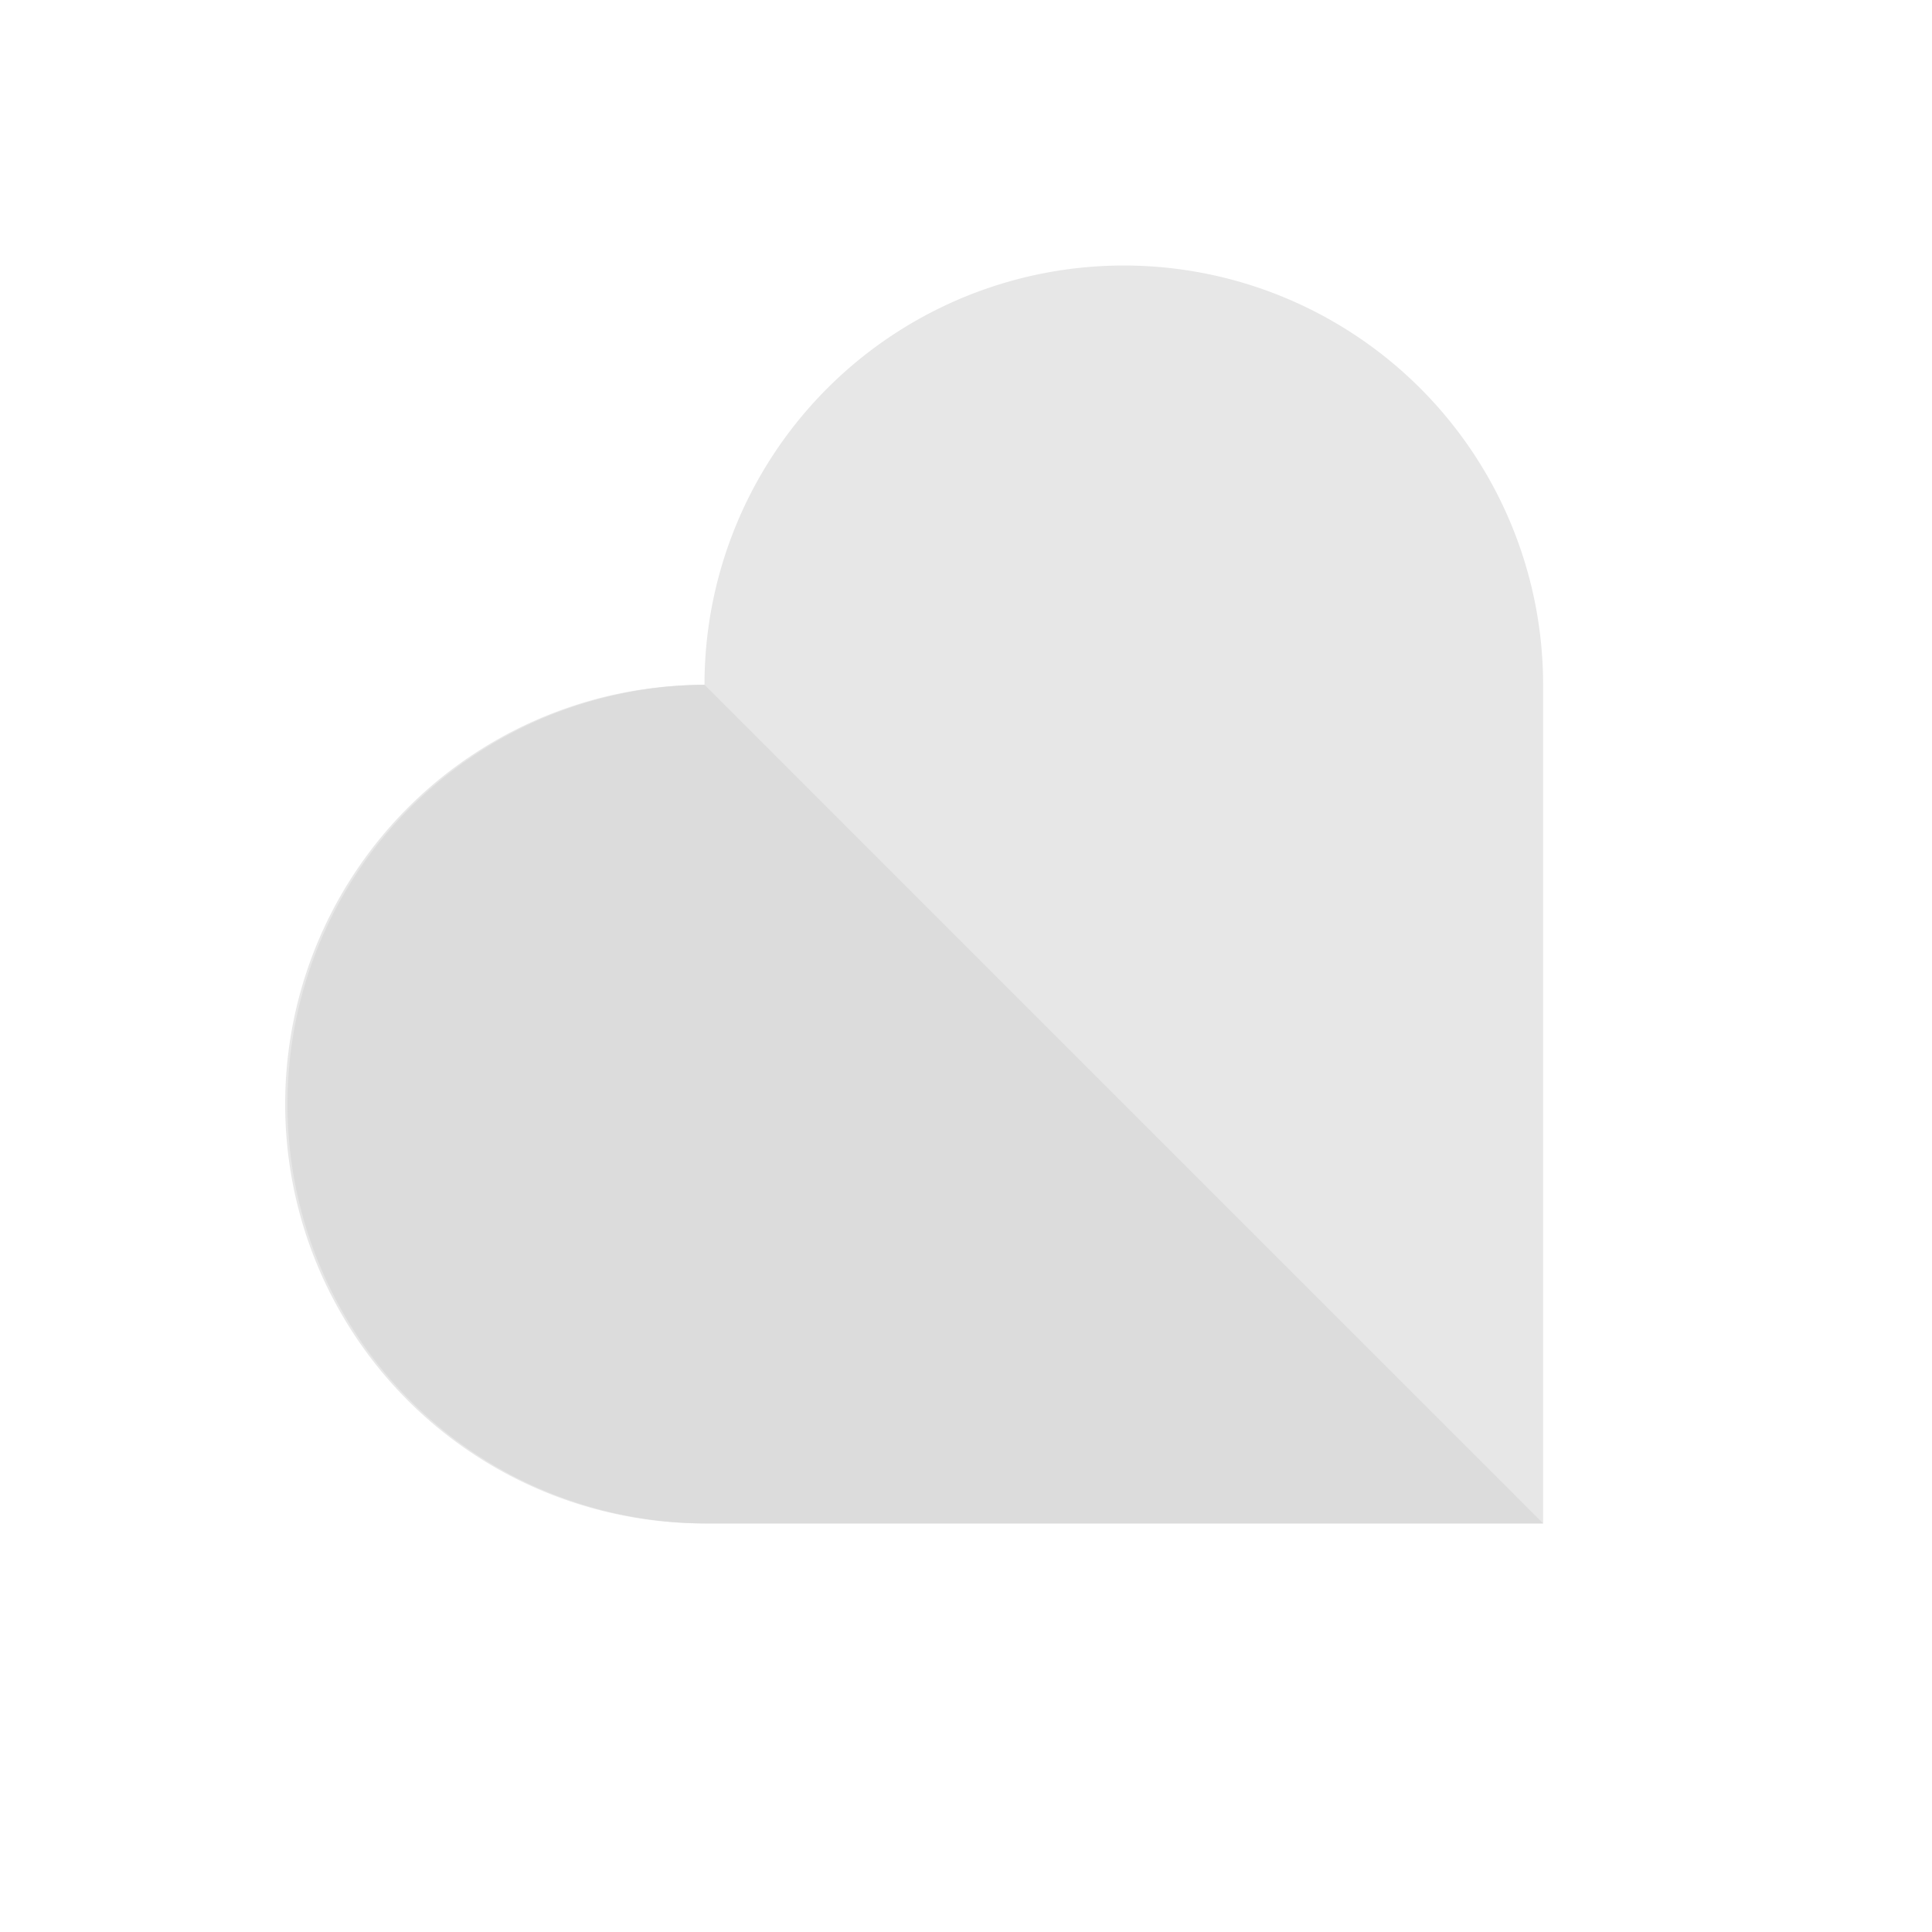 <?xml version="1.0" encoding="UTF-8" standalone="no"?>
<svg
   xmlns:dc="http://purl.org/dc/elements/1.1/"
   xmlns:cc="http://creativecommons.org/ns#"
   xmlns:rdf="http://www.w3.org/1999/02/22-rdf-syntax-ns#"
   xmlns:svg="http://www.w3.org/2000/svg"
   xmlns="http://www.w3.org/2000/svg"
   xmlns:sodipodi="http://sodipodi.sourceforge.net/DTD/sodipodi-0.dtd"
   xmlns:inkscape="http://www.inkscape.org/namespaces/inkscape"
   width="1000"
   height="1000"
   viewBox="0 0 264.583 264.583"
   version="1.1"
   id="svg8"
   sodipodi:docname="heart-only.svg"
   inkscape:version="1.0.1 (1.0.1+r74)">
  <defs
     id="defs2" />
  <sodipodi:namedview
     id="base"
     pagecolor="#ffffff"
     bordercolor="#666666"
     borderopacity="1.0"
     inkscape:pageopacity="0.0"
     inkscape:pageshadow="2"
     inkscape:zoom="0.24533792"
     inkscape:cx="671.98174"
     inkscape:cy="926.40775"
     inkscape:document-units="px"
     inkscape:current-layer="layer5"
     inkscape:document-rotation="0"
     showgrid="false"
     units="px"
     width="1000px"
     objecttolerance="20"
     showguides="false"
     inkscape:guide-bbox="true"
     guidetolerance="20"
     inkscape:snap-tangential="true"
     inkscape:window-width="1920"
     inkscape:window-height="1029"
     inkscape:window-x="0"
     inkscape:window-y="27"
     inkscape:window-maximized="1">
    <sodipodi:guide
       position="138.863,181.193"
       orientation="0,-1"
       id="guide1451" />
    <sodipodi:guide
       position="138.863,181.193"
       orientation="1,0"
       id="guide1578" />
    <sodipodi:guide
       position="200.143,164.968"
       orientation="1,0"
       id="guide1685" />
    <sodipodi:guide
       position="51.122,150.012"
       orientation="1,0"
       id="guide1687" />
  </sodipodi:namedview>
  <g
     inkscape:label="Background"
     inkscape:groupmode="layer"
     id="layer1"
     style="display:none">
    <rect
       style="fill:#be364a;fill-opacity:1;stroke:none;stroke-width:0.529"
       id="rect1407"
       width="264.583"
       height="264.583"
       x="0"
       y="0" />
  </g>
  <g
     inkscape:groupmode="layer"
     id="layer2"
     inkscape:label="Background Accent"
     style="display:none">
    <rect
       style="fill:#eb5c72;fill-opacity:1;stroke:none;stroke-width:1.188"
       id="rect1409"
       width="408.537"
       height="392.147"
       x="187.089"
       y="-187.089"
       transform="rotate(45)" />
  </g>
  <g
     inkscape:groupmode="layer"
     id="layer5"
     inkscape:label="Shadow"
     style="display:none">
    <rect
       style="fill:#cc576c;fill-opacity:1;stroke:none;stroke-width:0.916;stroke-linejoin:miter;stroke-miterlimit:4;stroke-dasharray:none;stroke-opacity:1;paint-order:normal"
       id="rect1753"
       width="187.942"
       height="294.232"
       x="-93.524"
       y="-481.895"
       transform="rotate(135)" />
  </g>
  <g
     inkscape:groupmode="layer"
     id="layer3"
     inkscape:label="Heart"
     style="display:inline">
    <g
       id="g845"
       transform="translate(-5.223,-5.065)">
      <path
         id="rect1725"
         style="fill:#e7e7e7;fill-opacity:1;stroke:none;stroke-width:0.287;stroke-linejoin:miter;stroke-miterlimit:4;stroke-dasharray:none;stroke-opacity:1;paint-order:normal"
         d="m 130.413,49.119 a 57.424,57.424 0 0 0 -28.712,49.73 57.424,57.424 0 0 0 -49.73,28.712 57.424,57.424 0 0 0 0,57.424 57.424,57.424 0 0 0 49.73,28.712 H 216.549 V 98.85 a 57.424,57.424 0 0 0 -28.712,-49.73 57.424,57.424 0 0 0 -57.424,0 z" />
      <path
         id="rect1725-0"
         style="display:inline;fill:#dcdcdc;fill-opacity:1;stroke:none;stroke-width:0.287;stroke-linejoin:miter;stroke-miterlimit:4;stroke-dasharray:none;stroke-opacity:1;paint-order:normal"
         d="m 101.688,98.85 a 57.424,57.424 0 0 0 -49.403,28.711 57.424,57.424 0 0 0 0,57.423 57.424,57.424 0 0 0 49.73,28.712 H 216.548 L 101.702,98.85 a 57.424,57.424 0 0 0 -0.013,0 z" />
    </g>
  </g>
  <g
     inkscape:groupmode="layer"
     id="layer4"
     inkscape:label="Lines"
     style="display:inline" />
</svg>
